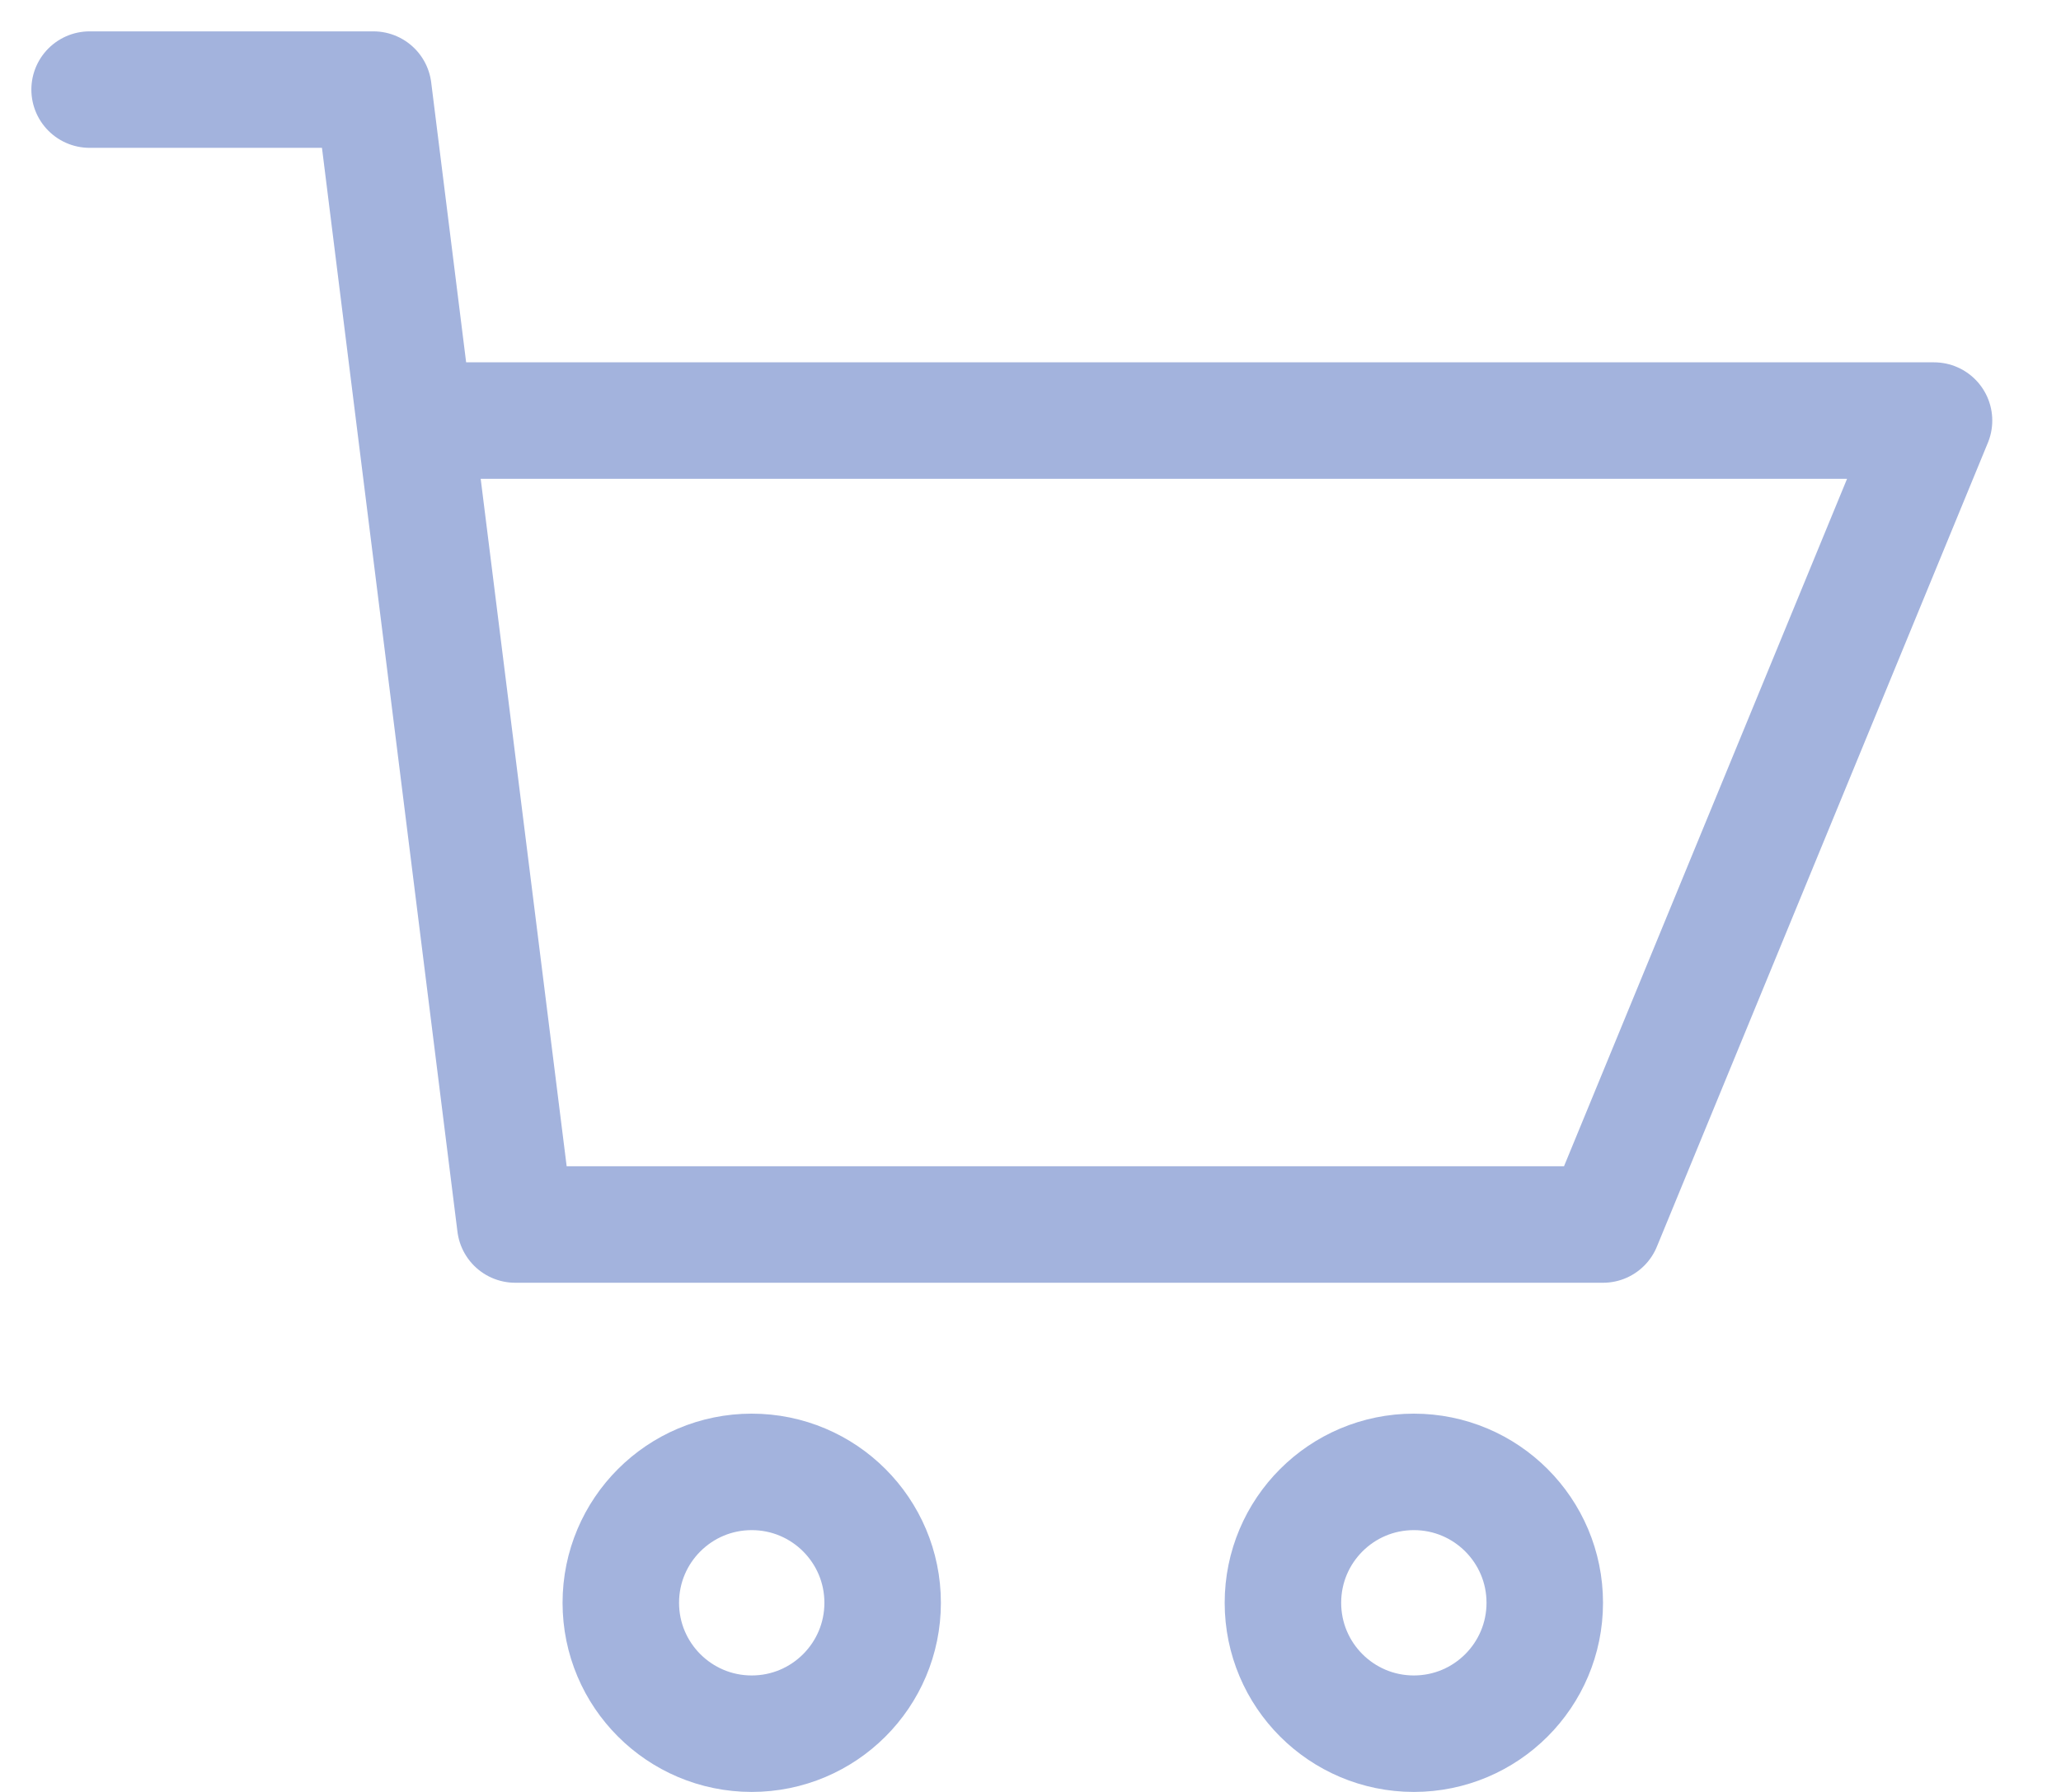 <svg width="23" height="20" viewBox="0 0 23 20" fill="none" xmlns="http://www.w3.org/2000/svg">
<circle r="1.461" transform="matrix(-1 0 0 1 8.389 17.889)" stroke="#A3B3DD" stroke-width="1.3"/>
<circle r="1.461" transform="matrix(-1 0 0 1 15.778 17.889)" stroke="#A3B3DD" stroke-width="1.3"/>
<path d="M1 1H4.167L4.628 4.694M4.628 4.694L5.75 13.667H17.889L21.583 4.694H4.628Z" stroke="#A3B3DD" stroke-width="1.3" stroke-linecap="round" stroke-linejoin="round"/>
</svg>
